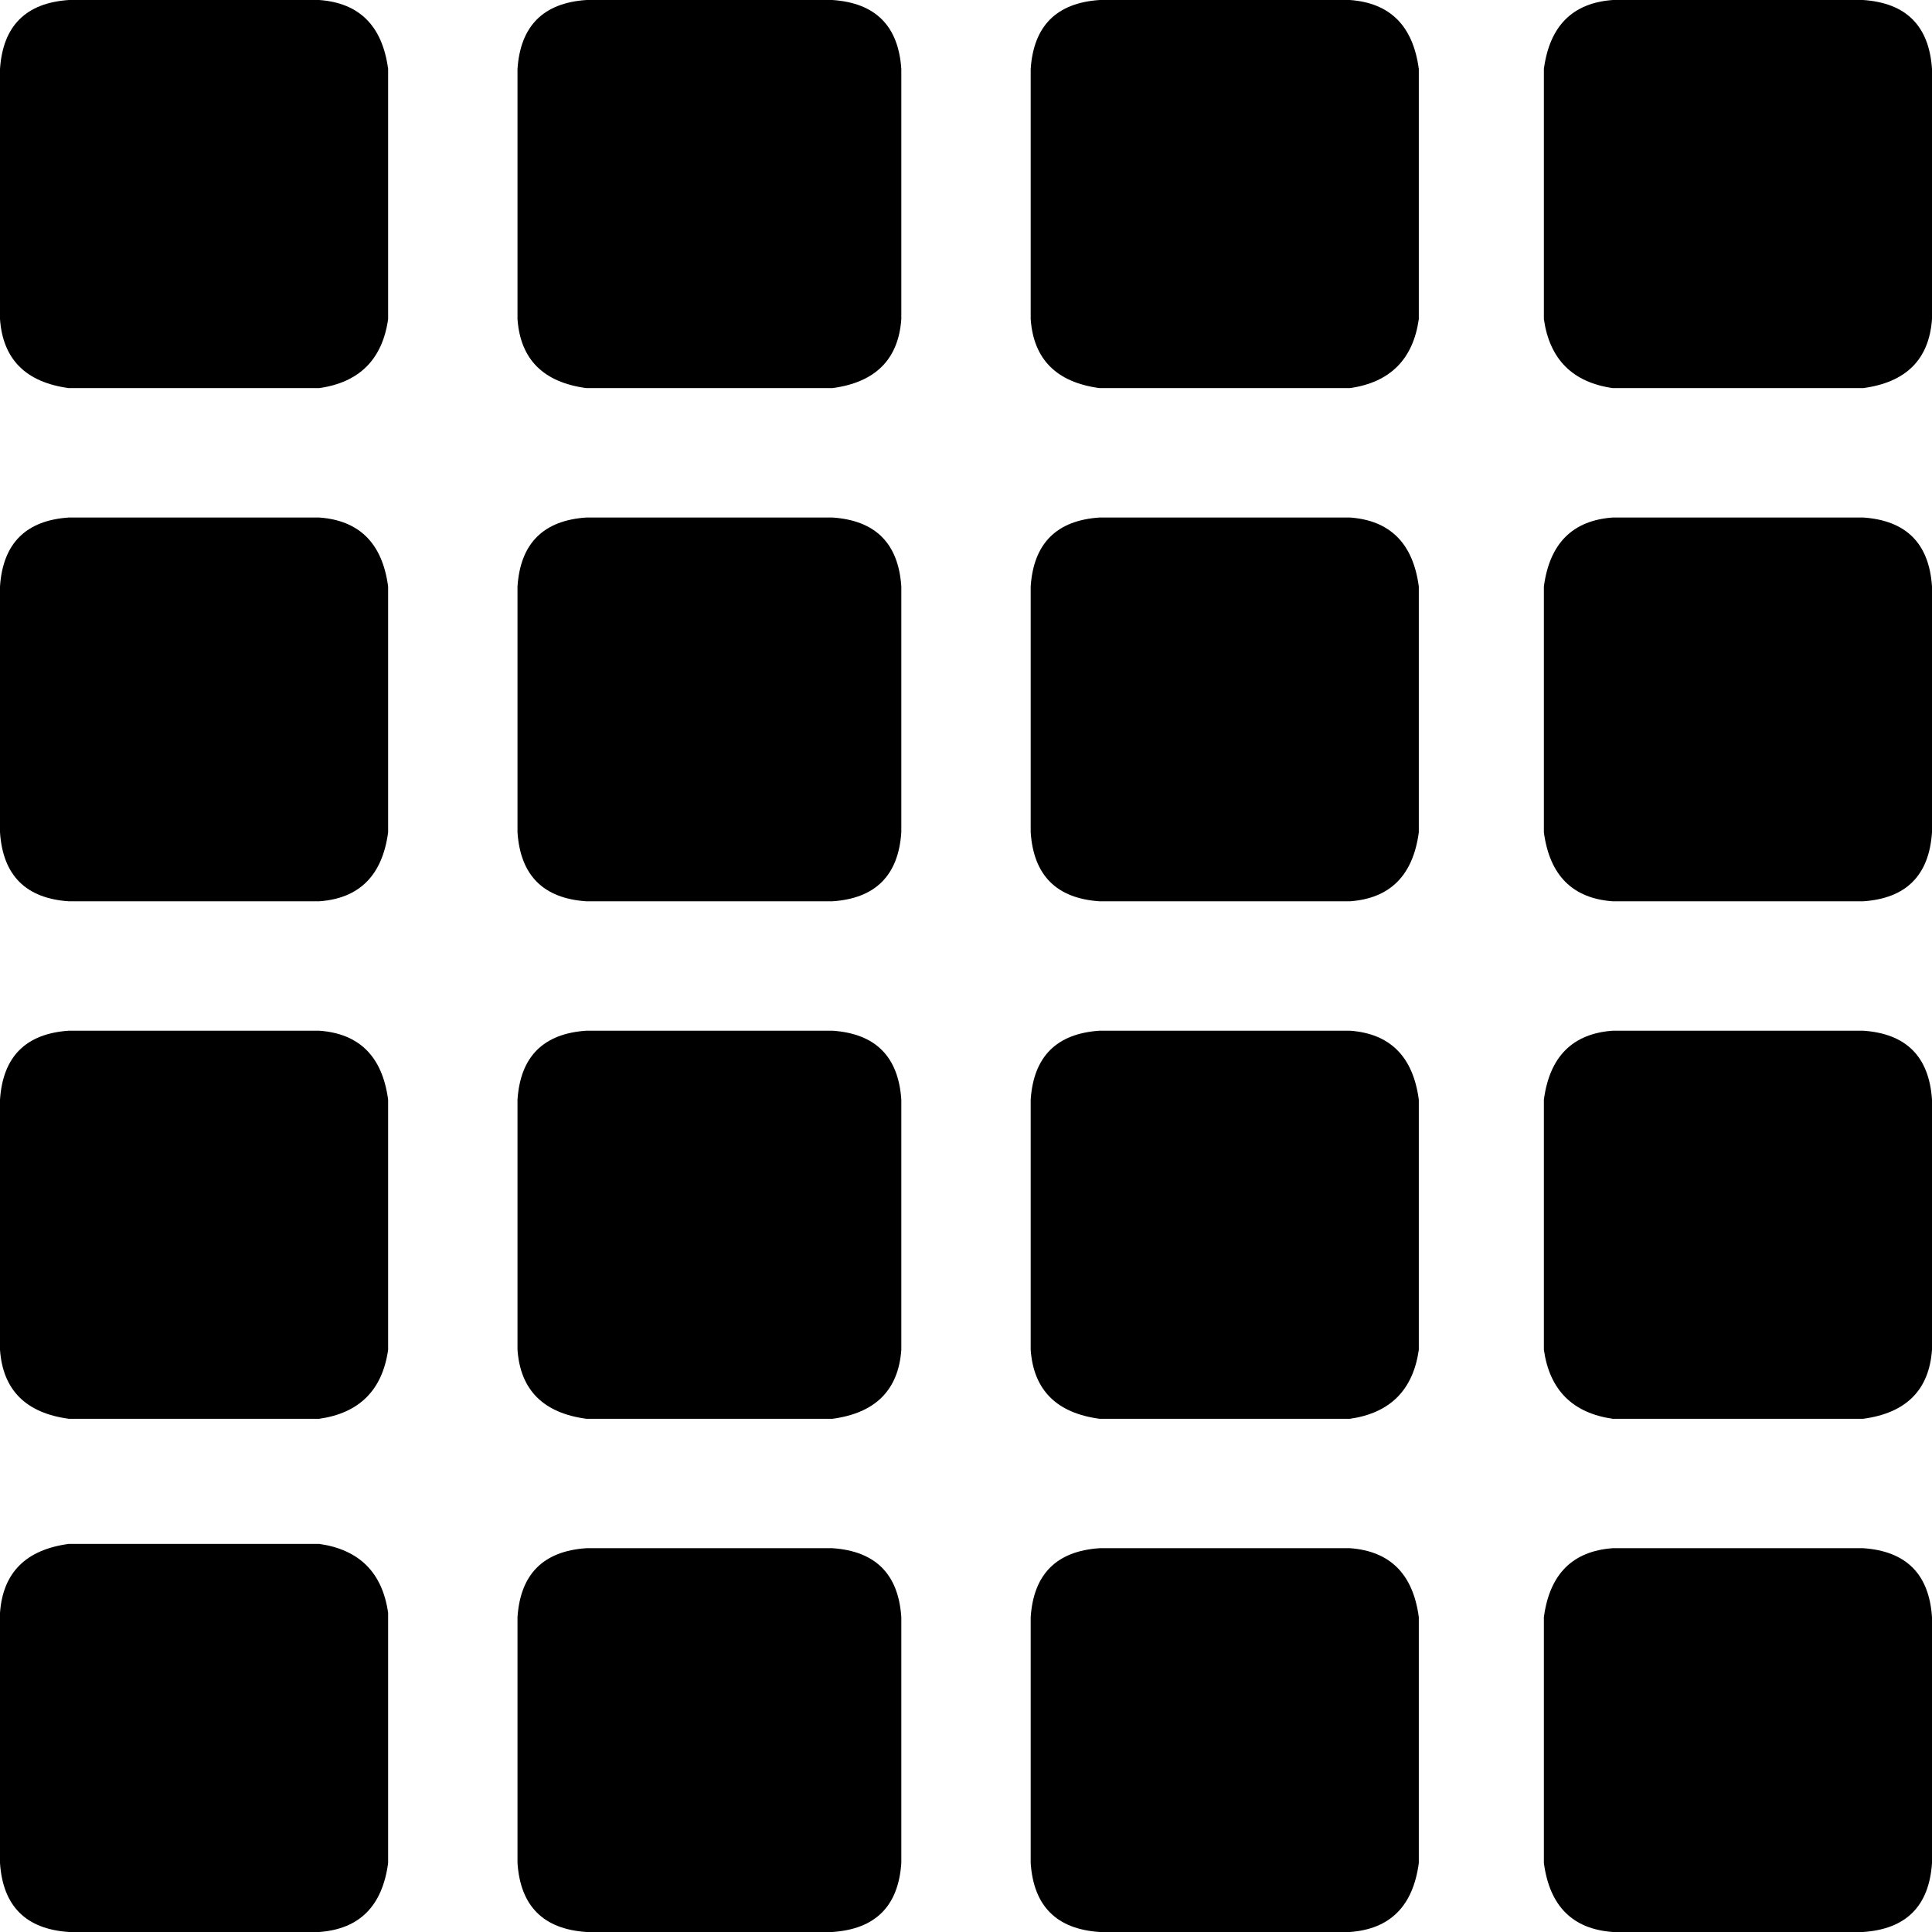 <svg xmlns="http://www.w3.org/2000/svg" viewBox="0 0 448 448">
  <path d="M 0 16 Q 1 1 16 0 L 74 0 L 74 0 Q 88 1 90 16 L 90 74 L 90 74 Q 88 88 74 90 L 16 90 L 16 90 Q 1 88 0 74 L 0 16 L 0 16 Z M 0 136 Q 1 121 16 120 L 74 120 L 74 120 Q 88 121 90 136 L 90 193 L 90 193 Q 88 208 74 209 L 16 209 L 16 209 Q 1 208 0 193 L 0 136 L 0 136 Z M 16 239 L 74 239 L 16 239 L 74 239 Q 88 240 90 255 L 90 313 L 90 313 Q 88 327 74 329 L 16 329 L 16 329 Q 1 327 0 313 L 0 255 L 0 255 Q 1 240 16 239 L 16 239 Z M 0 374 Q 1 360 16 358 L 74 358 L 74 358 Q 88 360 90 374 L 90 432 L 90 432 Q 88 447 74 448 L 16 448 L 16 448 Q 1 447 0 432 L 0 374 L 0 374 Z M 120 16 Q 121 1 136 0 L 193 0 L 193 0 Q 208 1 209 16 L 209 74 L 209 74 Q 208 88 193 90 L 136 90 L 136 90 Q 121 88 120 74 L 120 16 L 120 16 Z M 120 136 Q 121 121 136 120 L 193 120 L 193 120 Q 208 121 209 136 L 209 193 L 209 193 Q 208 208 193 209 L 136 209 L 136 209 Q 121 208 120 193 L 120 136 L 120 136 Z M 136 239 L 193 239 L 136 239 L 193 239 Q 208 240 209 255 L 209 313 L 209 313 Q 208 327 193 329 L 136 329 L 136 329 Q 121 327 120 313 L 120 255 L 120 255 Q 121 240 136 239 L 136 239 Z M 120 375 Q 121 360 136 359 L 193 359 L 193 359 Q 208 360 209 375 L 209 432 L 209 432 Q 208 447 193 448 L 136 448 L 136 448 Q 121 447 120 432 L 120 375 L 120 375 Z M 255 0 L 313 0 L 255 0 L 313 0 Q 327 1 329 16 L 329 74 L 329 74 Q 327 88 313 90 L 255 90 L 255 90 Q 240 88 239 74 L 239 16 L 239 16 Q 240 1 255 0 L 255 0 Z M 255 120 L 313 120 L 255 120 L 313 120 Q 327 121 329 136 L 329 193 L 329 193 Q 327 208 313 209 L 255 209 L 255 209 Q 240 208 239 193 L 239 136 L 239 136 Q 240 121 255 120 L 255 120 Z M 239 255 Q 240 240 255 239 L 313 239 L 313 239 Q 327 240 329 255 L 329 313 L 329 313 Q 327 327 313 329 L 255 329 L 255 329 Q 240 327 239 313 L 239 255 L 239 255 Z M 255 359 L 313 359 L 255 359 L 313 359 Q 327 360 329 375 L 329 432 L 329 432 Q 327 447 313 448 L 255 448 L 255 448 Q 240 447 239 432 L 239 375 L 239 375 Q 240 360 255 359 L 255 359 Z M 358 16 Q 360 1 374 0 L 432 0 L 432 0 Q 447 1 448 16 L 448 74 L 448 74 Q 447 88 432 90 L 374 90 L 374 90 Q 360 88 358 74 L 358 16 L 358 16 Z M 358 136 Q 360 121 374 120 L 432 120 L 432 120 Q 447 121 448 136 L 448 193 L 448 193 Q 447 208 432 209 L 374 209 L 374 209 Q 360 208 358 193 L 358 136 L 358 136 Z M 374 239 L 432 239 L 374 239 L 432 239 Q 447 240 448 255 L 448 313 L 448 313 Q 447 327 432 329 L 374 329 L 374 329 Q 360 327 358 313 L 358 255 L 358 255 Q 360 240 374 239 L 374 239 Z M 358 375 Q 360 360 374 359 L 432 359 L 432 359 Q 447 360 448 375 L 448 432 L 448 432 Q 447 447 432 448 L 374 448 L 374 448 Q 360 447 358 432 L 358 375 L 358 375 Z" />
</svg>
